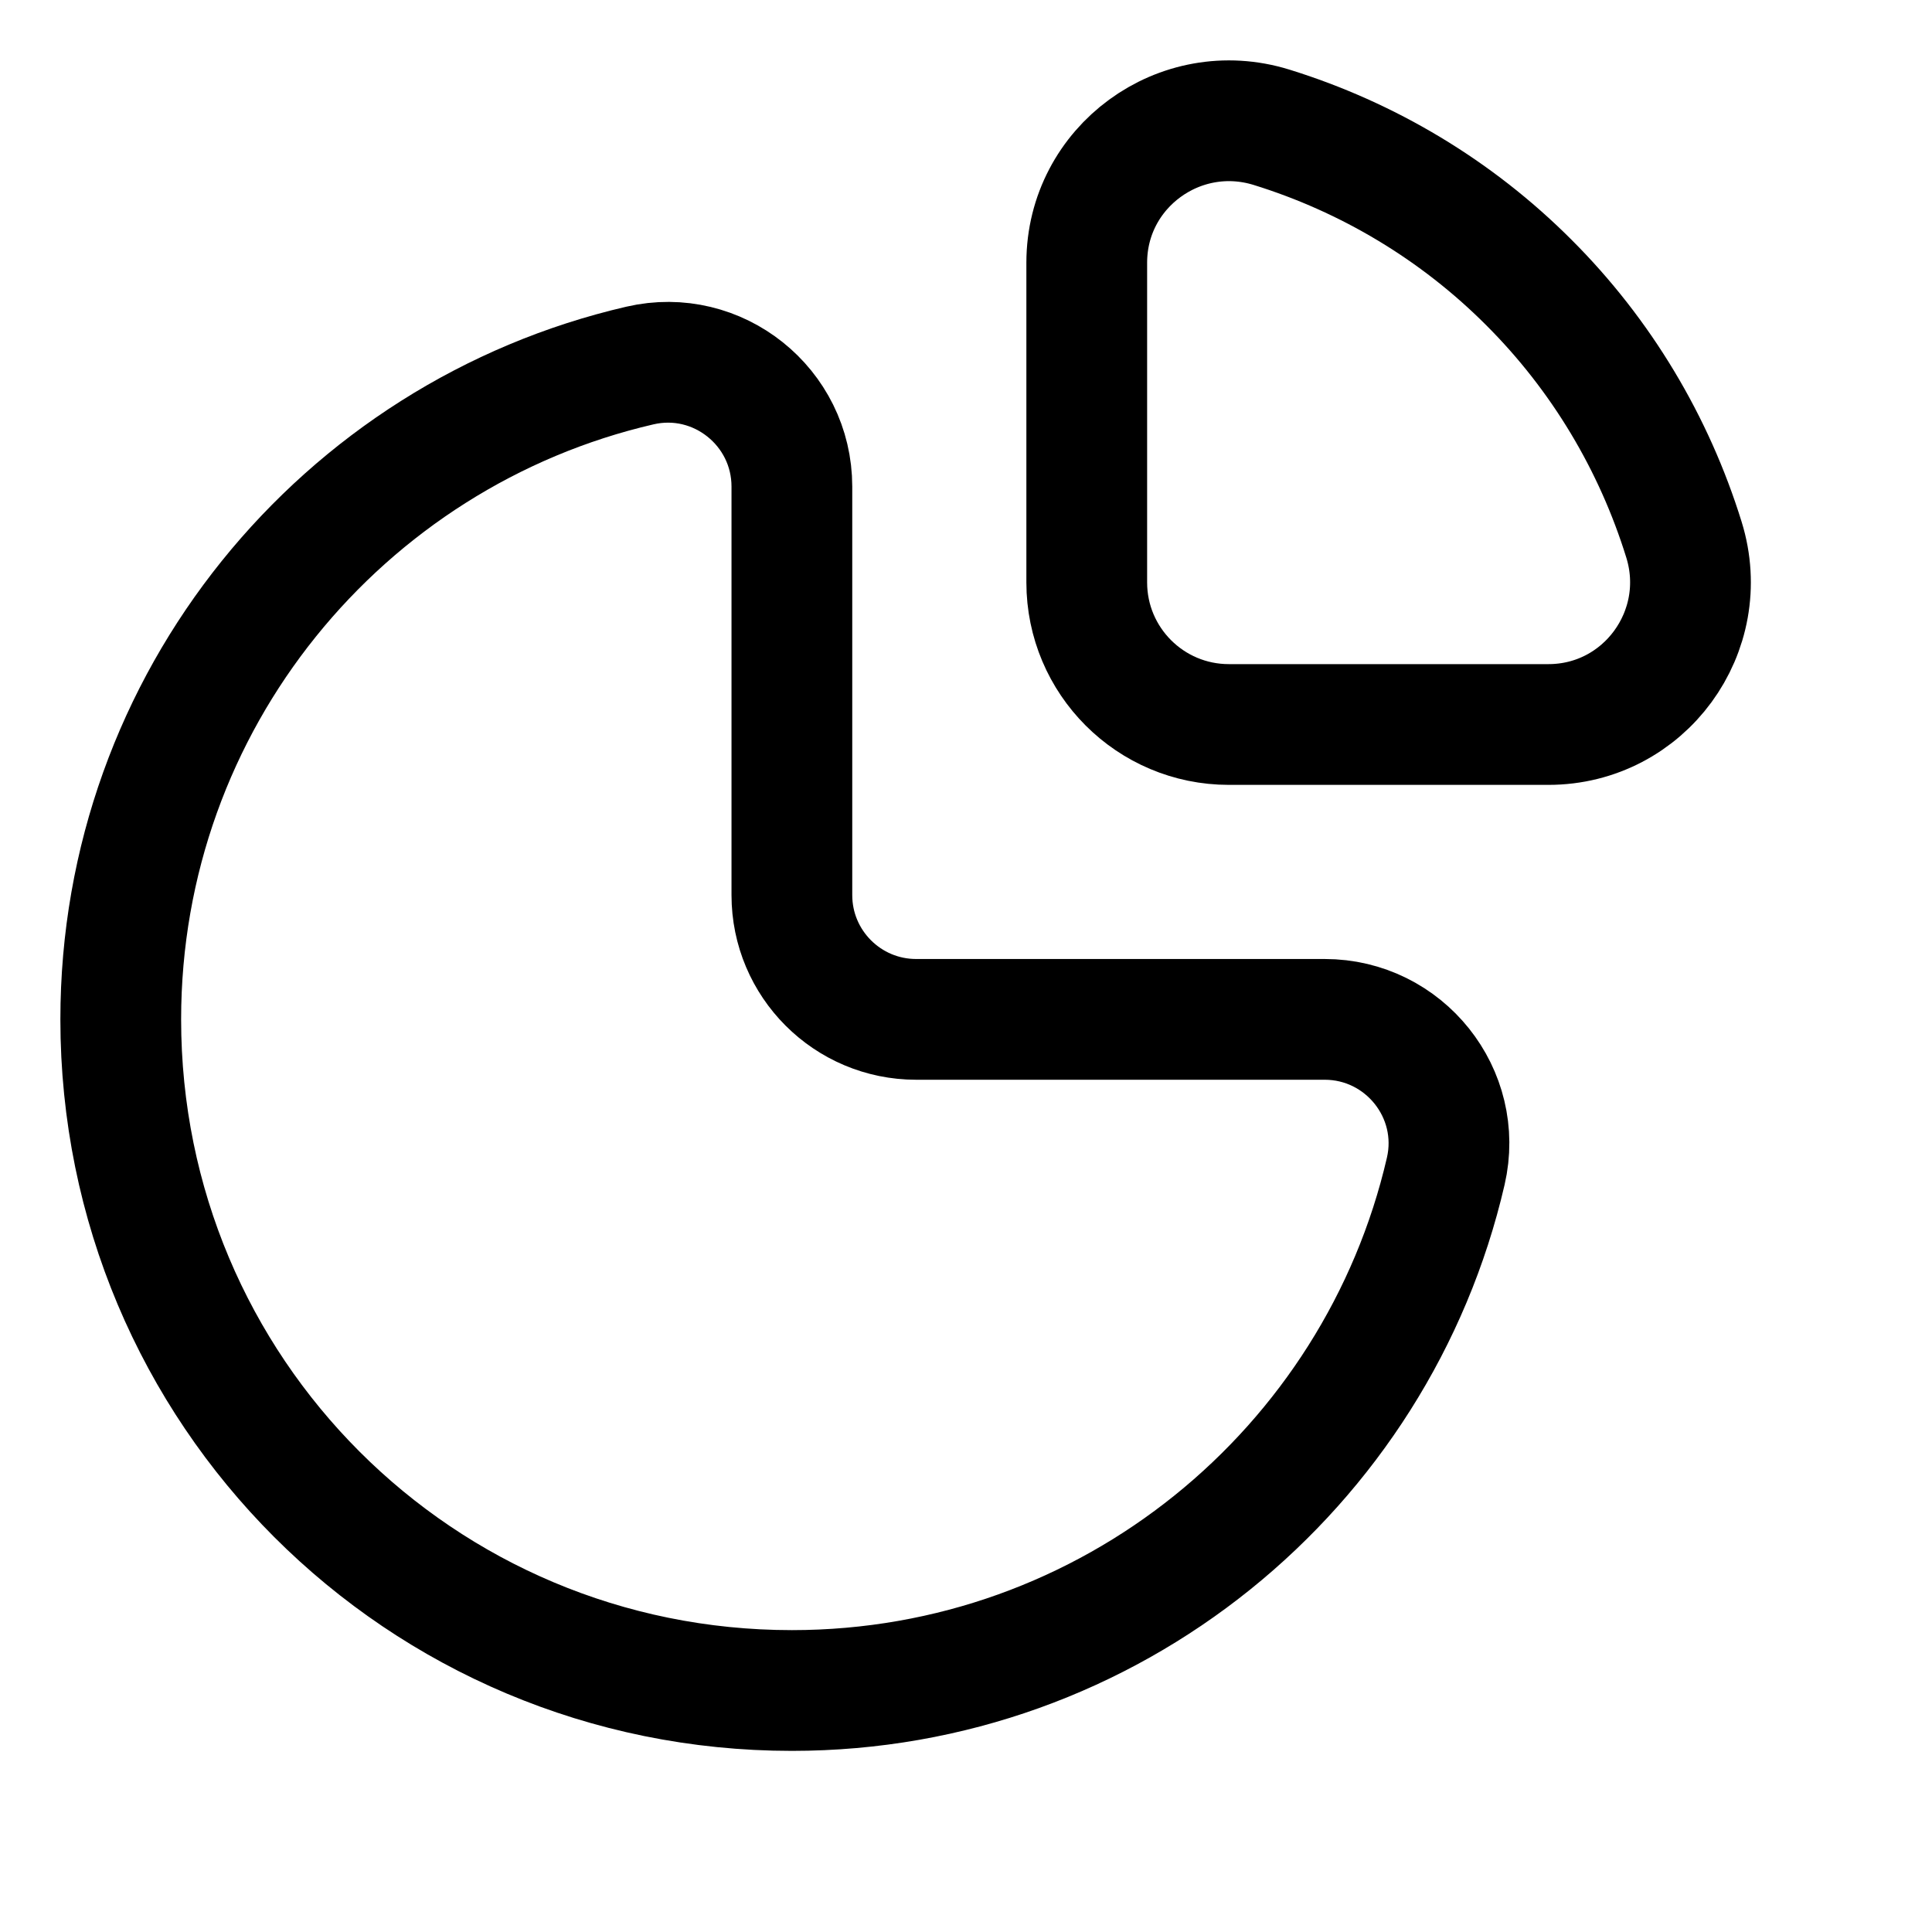 <svg width="100%" height="100%" viewBox="0 0 16 16" fill="none" xmlns="http://www.w3.org/2000/svg">
<path d="M10.177 6H12.823C13.618 6 14.181 5.229 13.946 4.47C13.699 3.673 13.262 2.939 12.661 2.339C12.061 1.738 11.327 1.301 10.53 1.054C9.771 0.819 9 1.382 9 2.176V4.823C9 5.473 9.527 6 10.177 6Z" stroke="currentColor" stroke-miterlimit="10" stroke-linecap="round" stroke-linejoin="round"/>
<path d="M5.3 3.027C2.836 3.597 1 5.805 1 8.442C1 11.521 3.479 14 6.558 14C9.195 14 11.403 12.164 11.973 9.7C12.122 9.056 11.63 8.442 10.97 8.442H7.587C7.019 8.442 6.558 7.981 6.558 7.413V4.03C6.558 3.37 5.944 2.878 5.3 3.027Z" stroke="currentColor" stroke-miterlimit="10" stroke-linecap="round" stroke-linejoin="round"/>
</svg>
